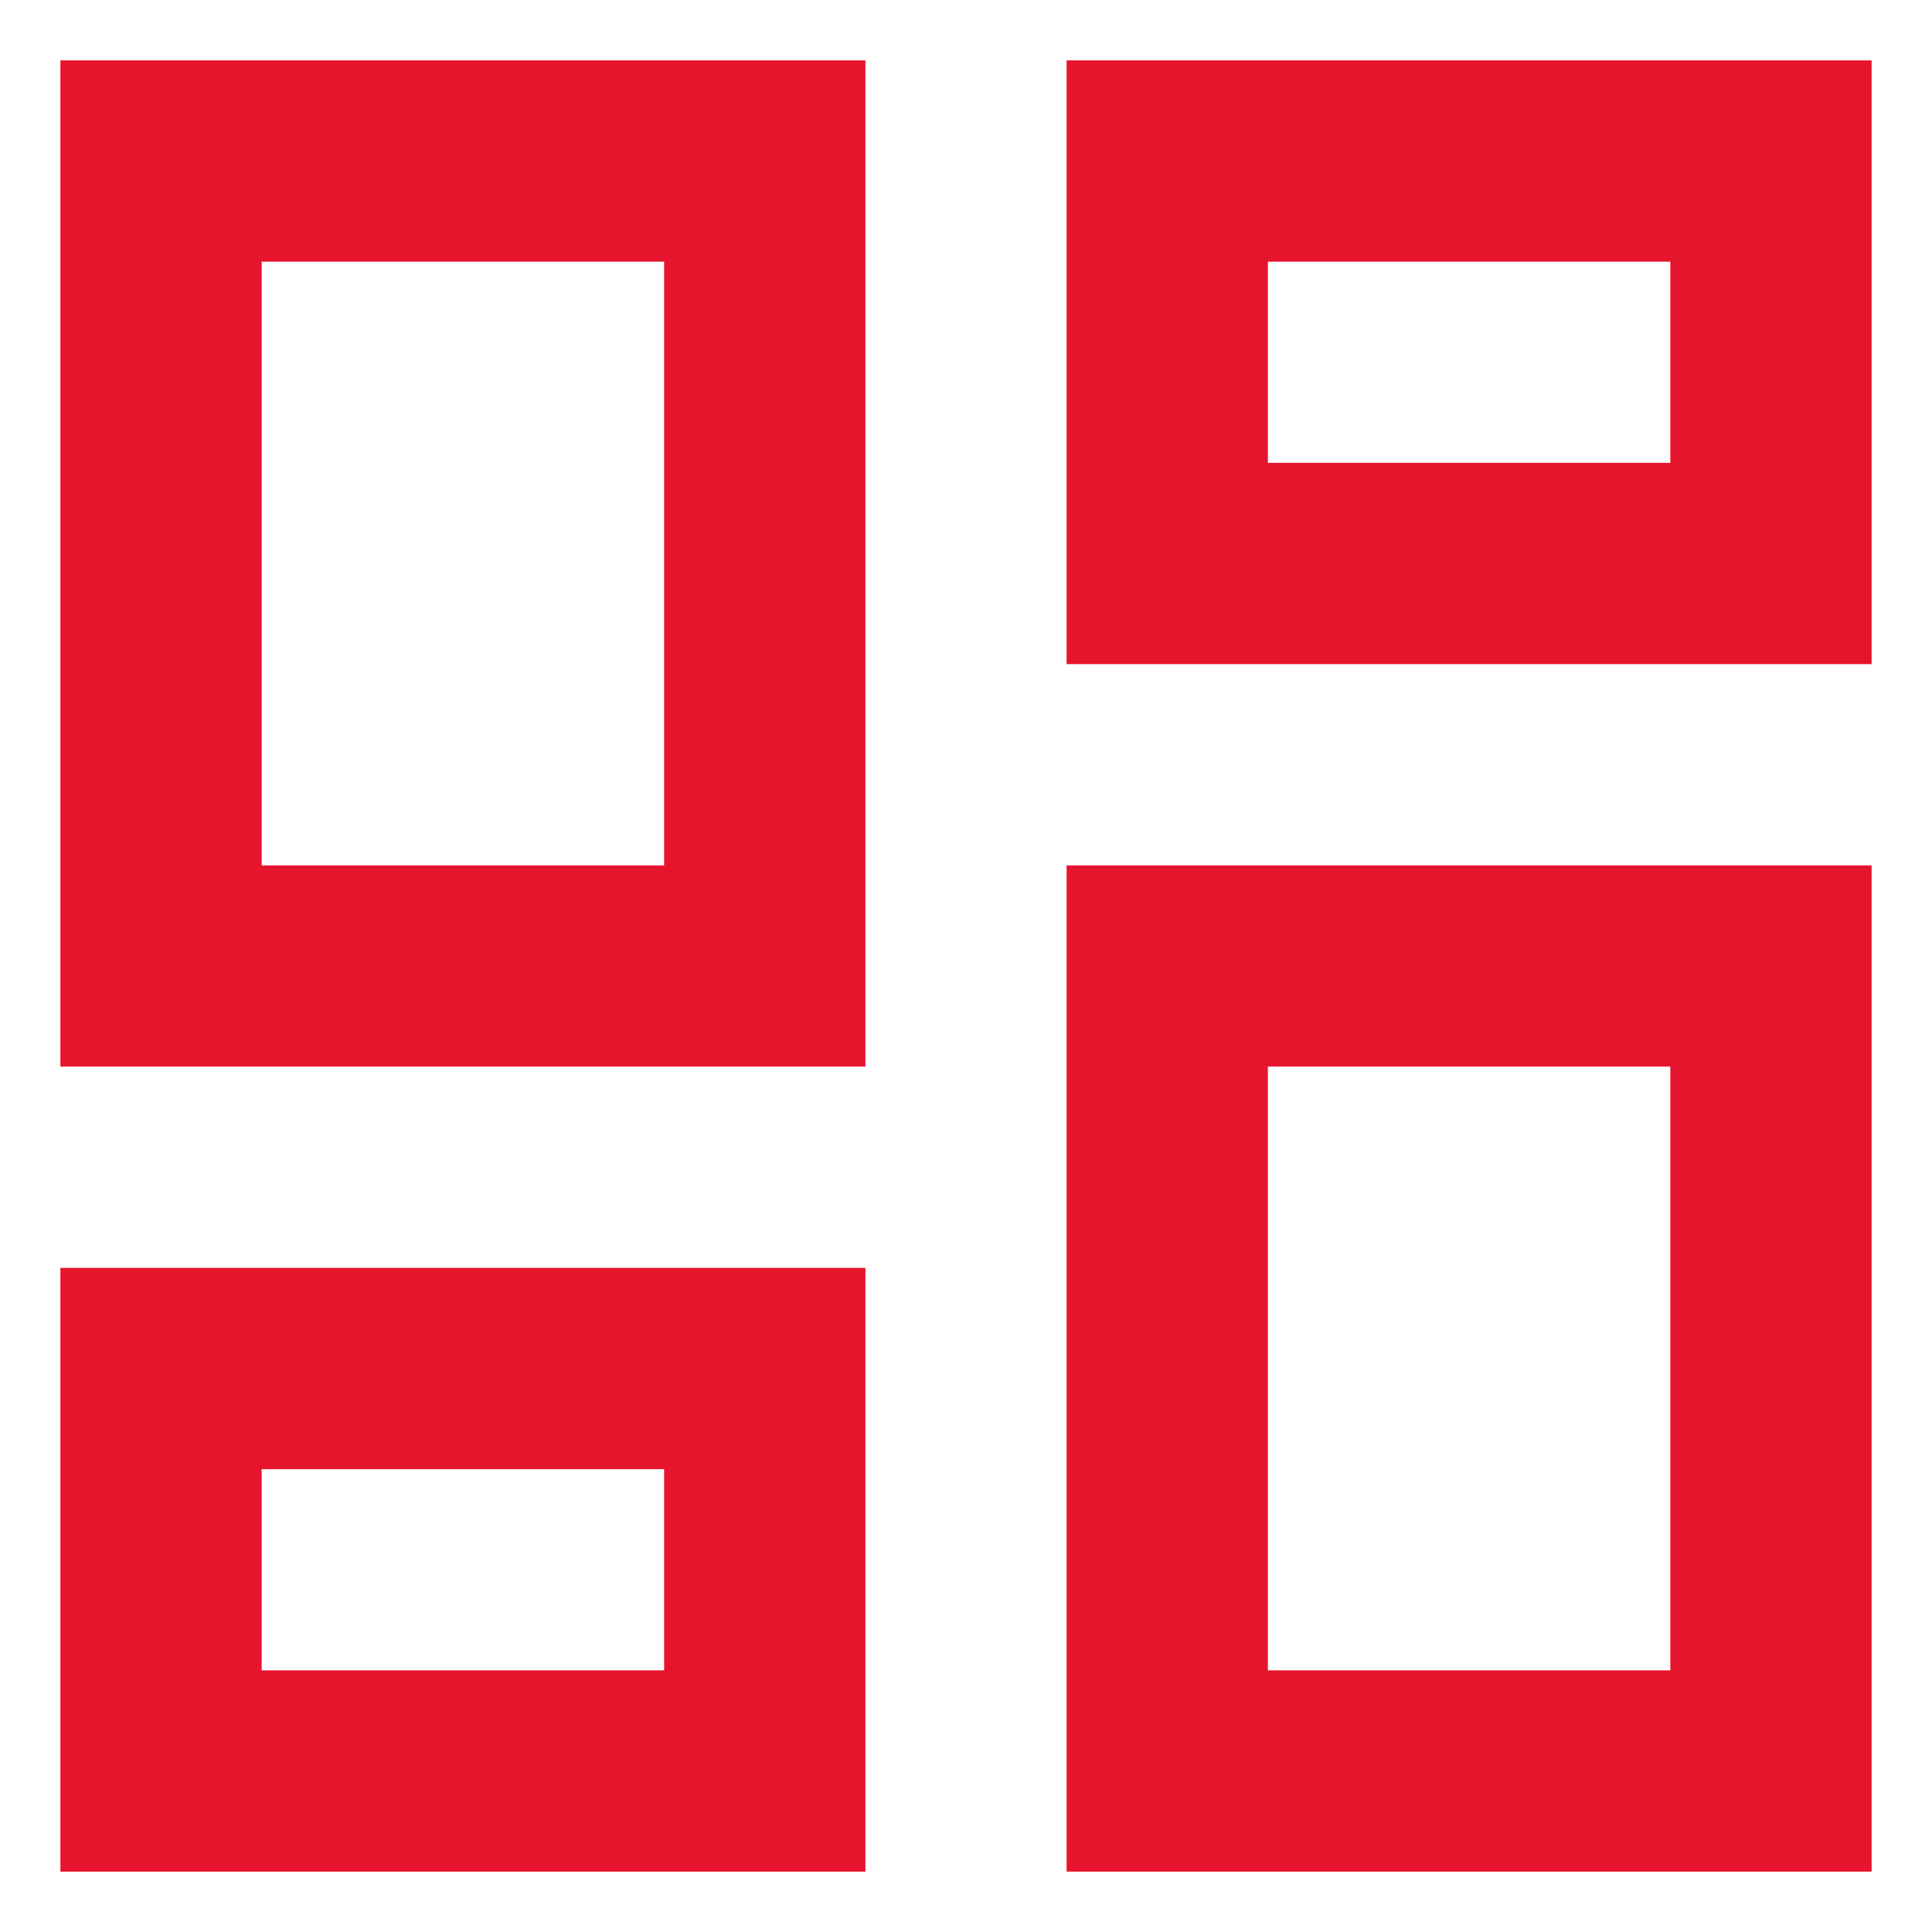 <svg width="16" height="16" viewBox="0 0 16 16" fill="none" xmlns="http://www.w3.org/2000/svg">
<path d="M13.833 2.167V3.833H10.5V2.167H13.833ZM5.5 2.167V7.167H2.167V2.167H5.5ZM13.833 8.833V13.833H10.5V8.833H13.833ZM5.5 12.167V13.833H2.167V12.167H5.5ZM15.5 0.5H8.833V5.5H15.5V0.5ZM7.167 0.5H0.5V8.833H7.167V0.5ZM15.5 7.167H8.833V15.5H15.5V7.167ZM7.167 10.5H0.5V15.5H7.167V10.5Z" fill="#E7142D"/>
</svg>
